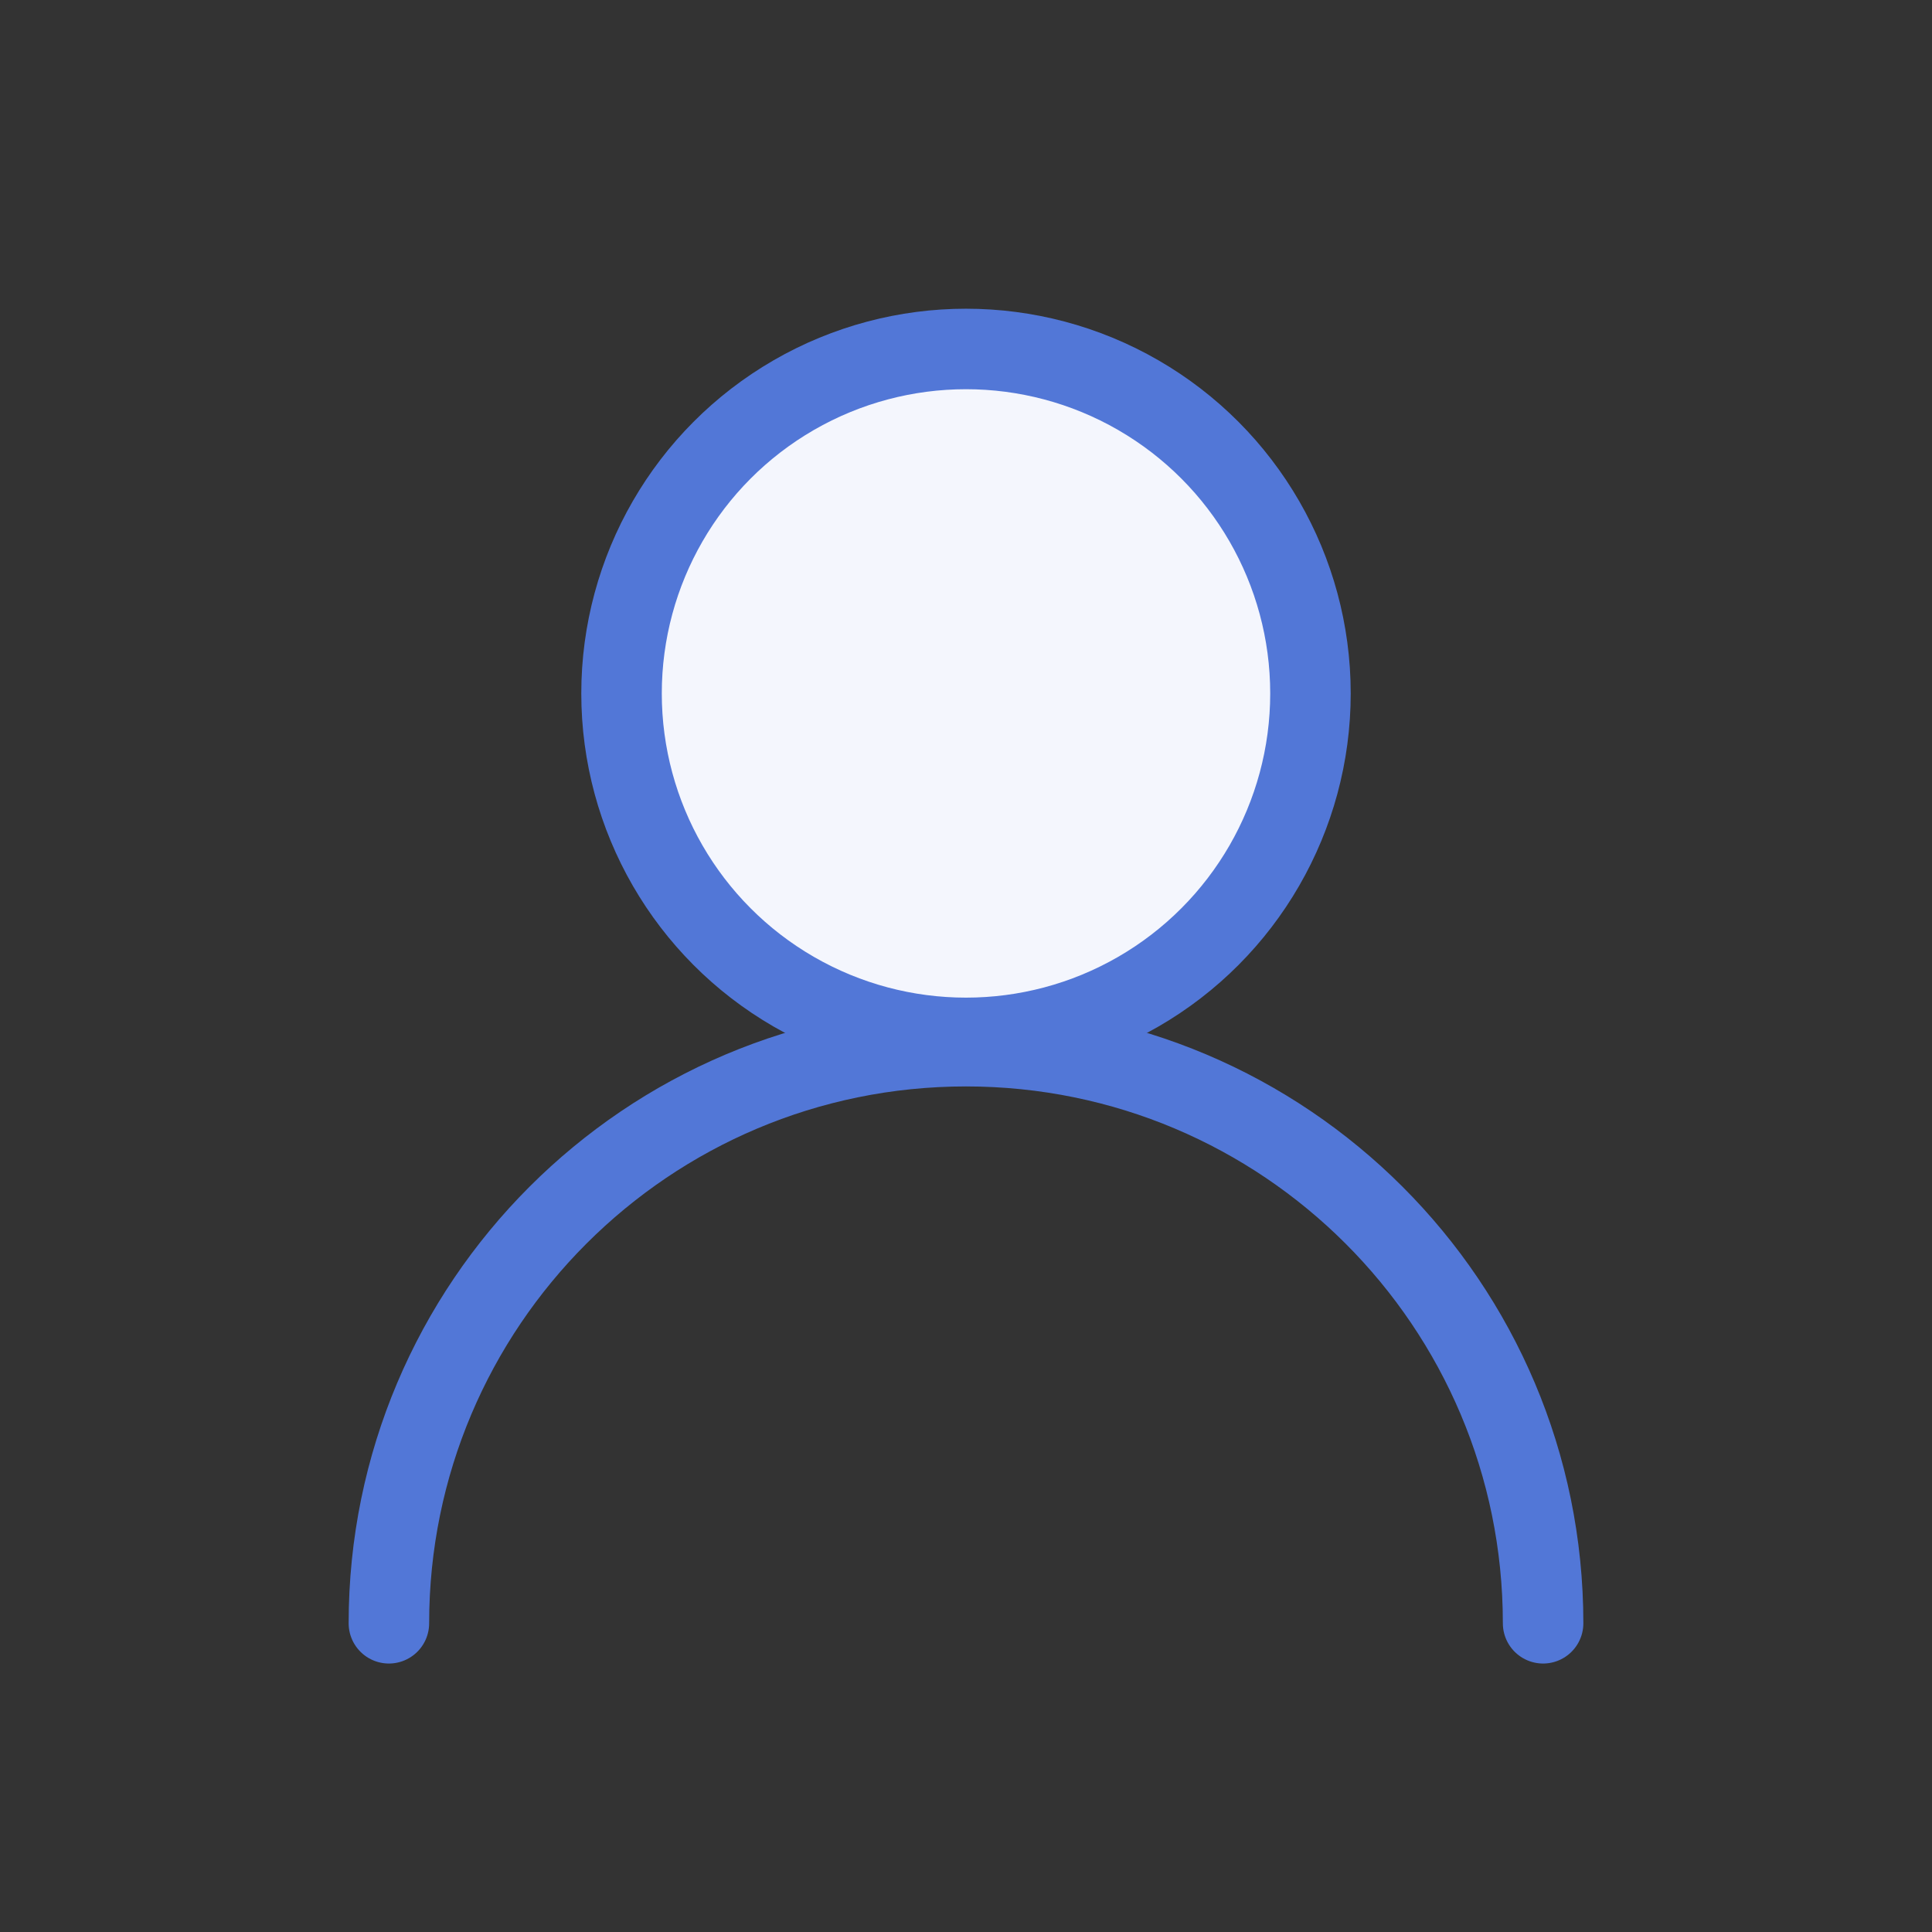 <svg width="24" height="24" viewBox="0 0 24 24" fill="none" xmlns="http://www.w3.org/2000/svg">
<rect x="0" y="0" width="24" height="24" fill="#333333" stroke="none"/>
<circle cx="12" cy="8.614" r="4.279" fill="#F4F6FD" stroke="#5277D7"/>
<path d="M19.169 20.165C19.169 16.206 15.96 12.996 12 12.996C8.041 12.996 4.831 16.206 4.831 20.165" stroke="#5277D7" stroke-linecap="round"/>
</svg>

